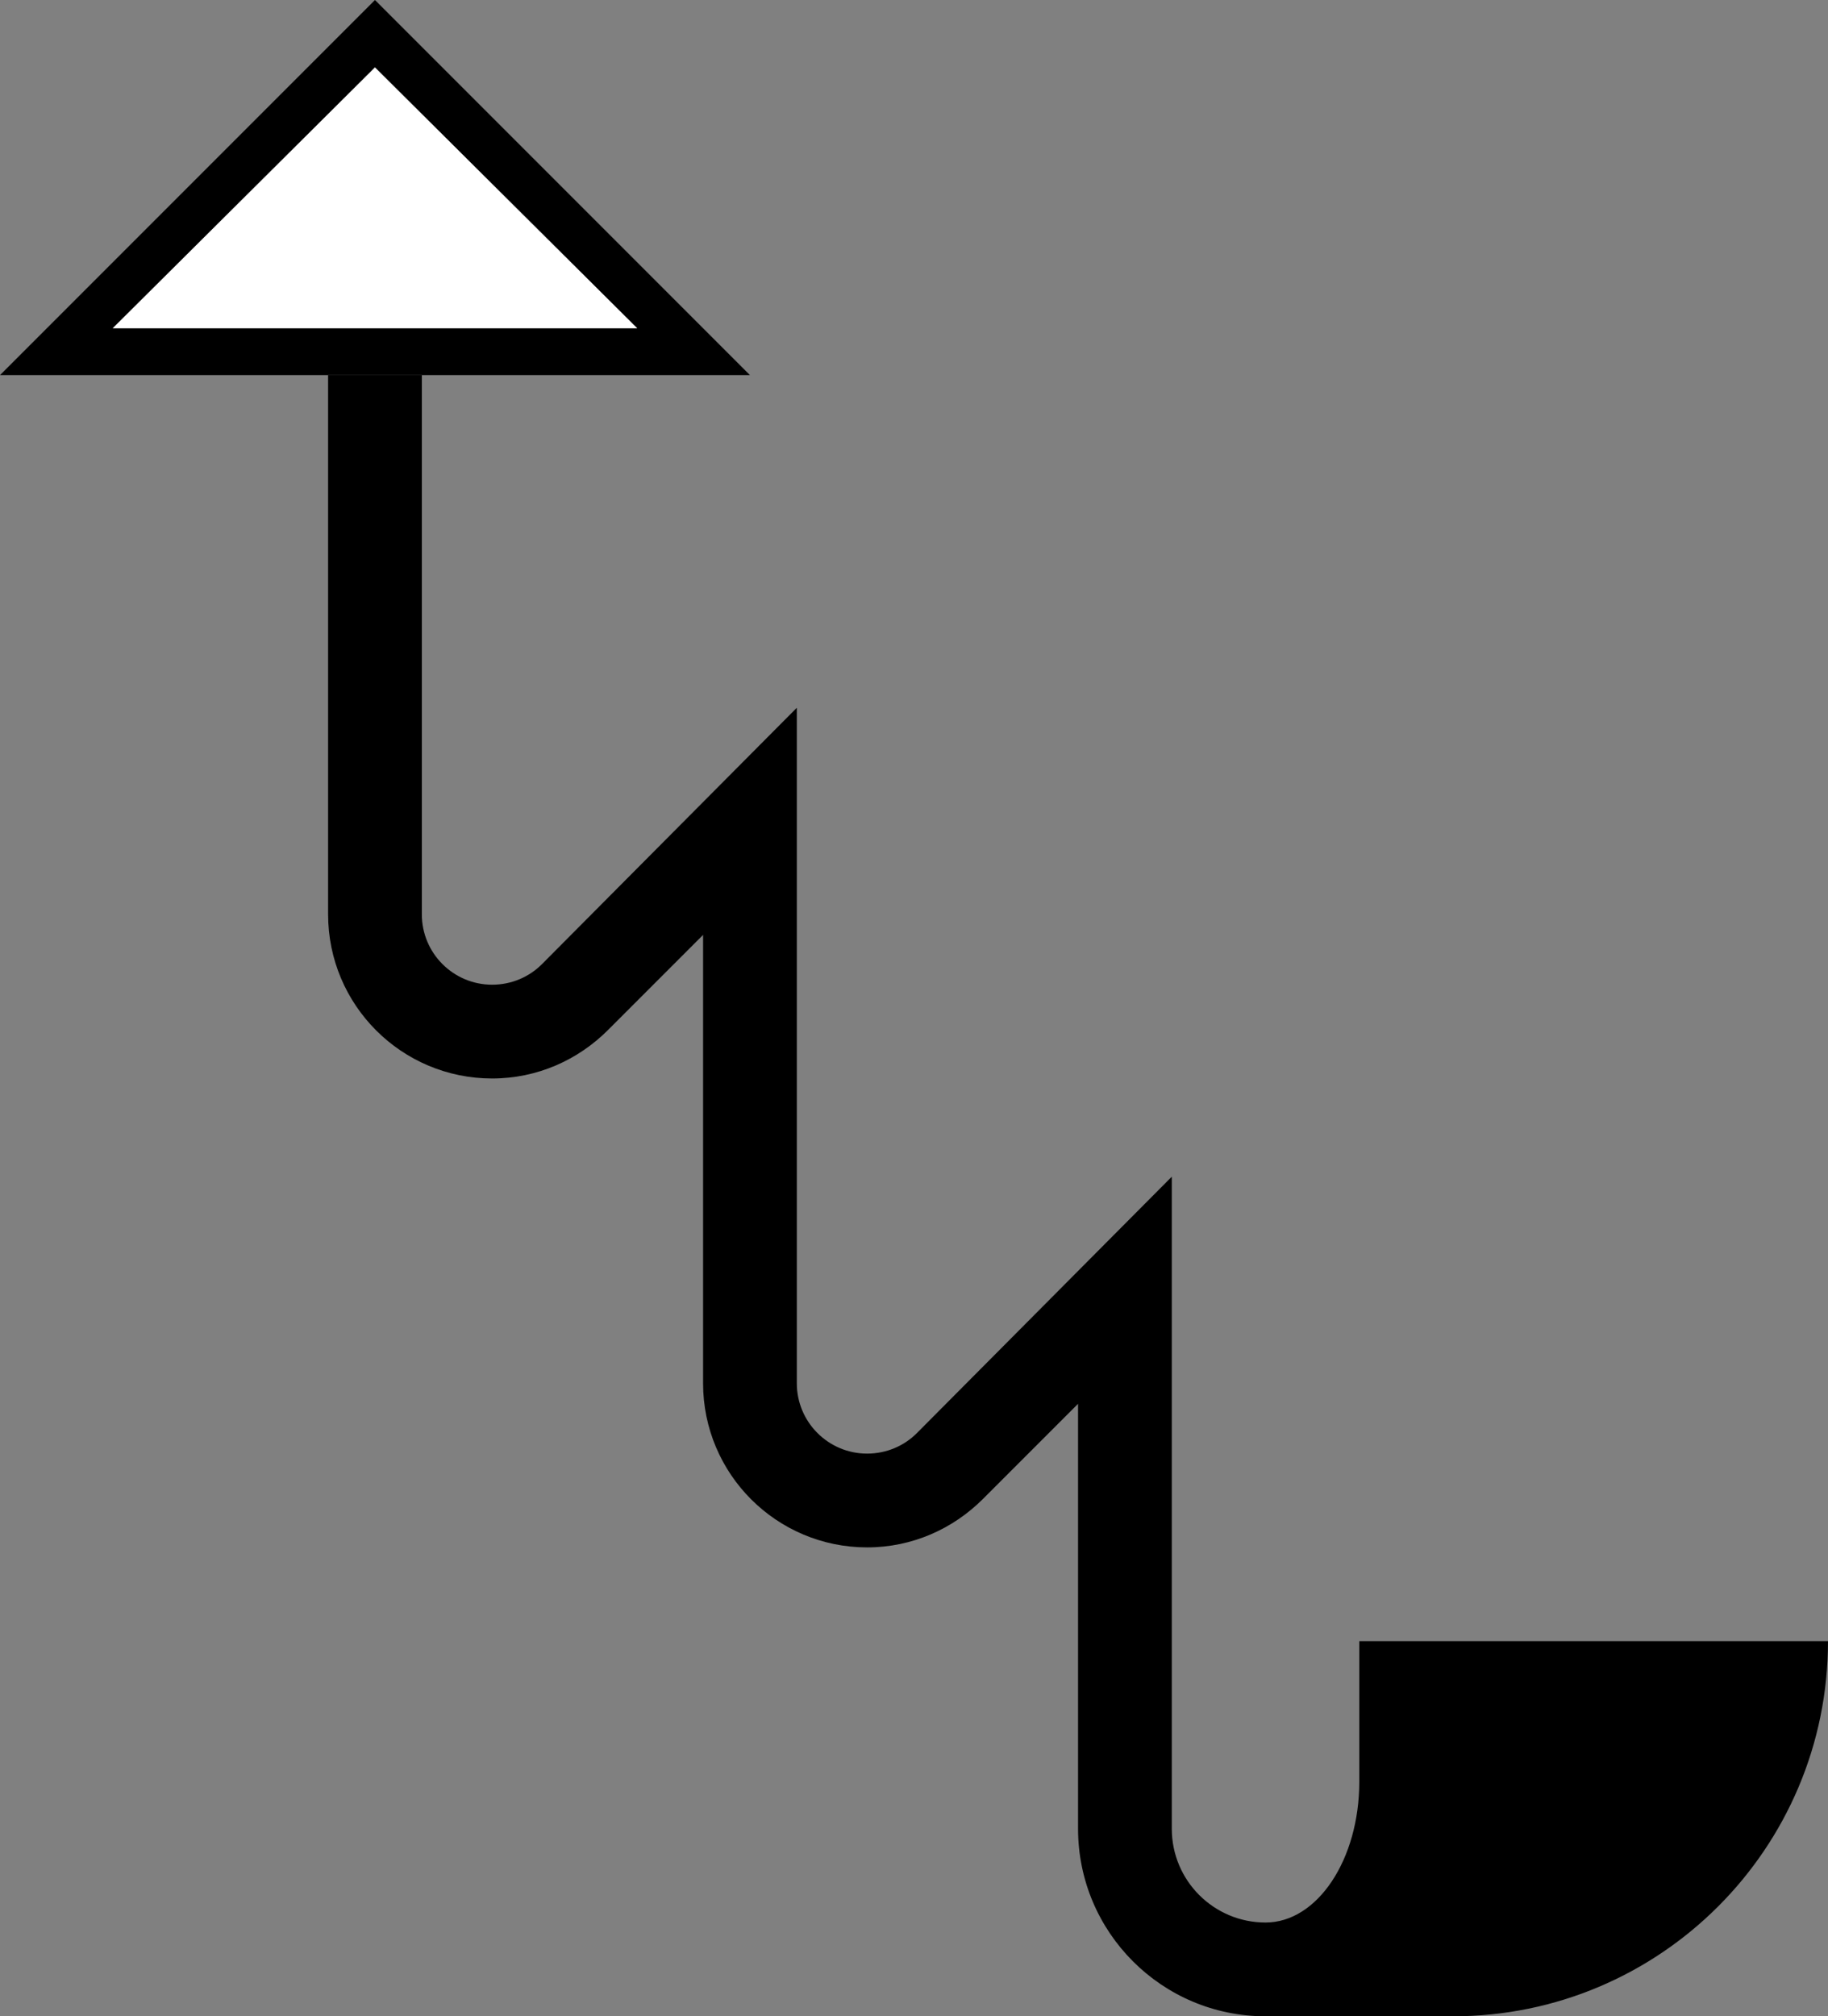 <?xml version="1.0" encoding="UTF-8" standalone="no"?>
<svg
   xmlns:dc="http://purl.org/dc/elements/1.1/"
   xmlns:cc="http://creativecommons.org/ns#"
   xmlns:rdf="http://www.w3.org/1999/02/22-rdf-syntax-ns#"
   xmlns:svg="http://www.w3.org/2000/svg"
   xmlns="http://www.w3.org/2000/svg"
   xmlns:sodipodi="http://sodipodi.sourceforge.net/DTD/sodipodi-0.dtd"
   xmlns:inkscape="http://www.inkscape.org/namespaces/inkscape"
   version="1.0"
   width="39"
   height="43"
   id="svg2"
   inkscape:version="0.47 r22583"
   sodipodi:docname="02-08-009-04-03-03.svg">
  <rect width="100%" height="100%" fill="#808080" stroke="none"/>
  <defs
     id="defs16">
    <inkscape:perspective
       sodipodi:type="inkscape:persp3d"
       inkscape:vp_x="0 : 23 : 1"
       inkscape:vp_y="0 : 1000 : 0"
       inkscape:vp_z="36 : 23 : 1"
       inkscape:persp3d-origin="18 : 15.333333 : 1"
       id="perspective18" />
  </defs>
  <sodipodi:namedview
     pagecolor="#ffffff"
     bordercolor="#666666"
     borderopacity="1"
     objecttolerance="10"
     gridtolerance="10"
     guidetolerance="10"
     inkscape:pageopacity="0"
     inkscape:pageshadow="2"
     inkscape:window-width="964"
     inkscape:window-height="721"
     id="namedview14"
     showgrid="true"
     inkscape:zoom="11"
     inkscape:cx="19.5"
     inkscape:cy="21.5"
     inkscape:window-x="365"
     inkscape:window-y="0"
     inkscape:window-maximized="0"
     inkscape:current-layer="svg2"
     showborder="true">
    <inkscape:grid
       type="xygrid"
       id="grid2824"
       empspacing="5"
       visible="true"
       enabled="true"
       snapvisiblegridlinesonly="true" />
  </sodipodi:namedview>
  <path
     style="fill:#000000;fill-opacity:1;stroke:none"
     d="M 8 0 L 0 8 L 16 8 L 8 0 z M 8 1.438 L 13.594 7 L 2.406 7 L 8 1.438 z "
     id="path2839" />
  <path
     style="fill:#000000;fill-opacity:1;stroke:none"
     d="M 7 8 L 7 19.5 C 7 21.433 8.567 23 10.5 23 C 11.466 23 12.335 22.602 12.969 21.969 L 15 19.938 L 15 29.5 C 15 31.433 16.567 33 18.5 33 C 19.466 33 20.335 32.602 20.969 31.969 L 23 29.938 L 23 39 C 23 41.209 24.791 43 27 43 L 31 43 C 35.418 43 39 39.418 39 35 L 29 35 L 29 38 C 29 39.657 28.105 41 27 41 C 25.895 41 25 40.105 25 39 L 25 25.094 L 19.562 30.562 C 19.291 30.834 18.914 31 18.5 31 C 17.672 31 17 30.328 17 29.5 L 17 15.094 L 11.562 20.562 C 11.291 20.834 10.914 21 10.5 21 C 9.672 21 9 20.328 9 19.5 L 9 8 L 7 8 z "
     id="path2816" />
  <path
     style="fill:#ffffff;fill-opacity:1;stroke:none"
     d="M 8 1.438 L 2.406 7 L 13.594 7 L 8 1.438 z "
     id="path3298" />
</svg>
